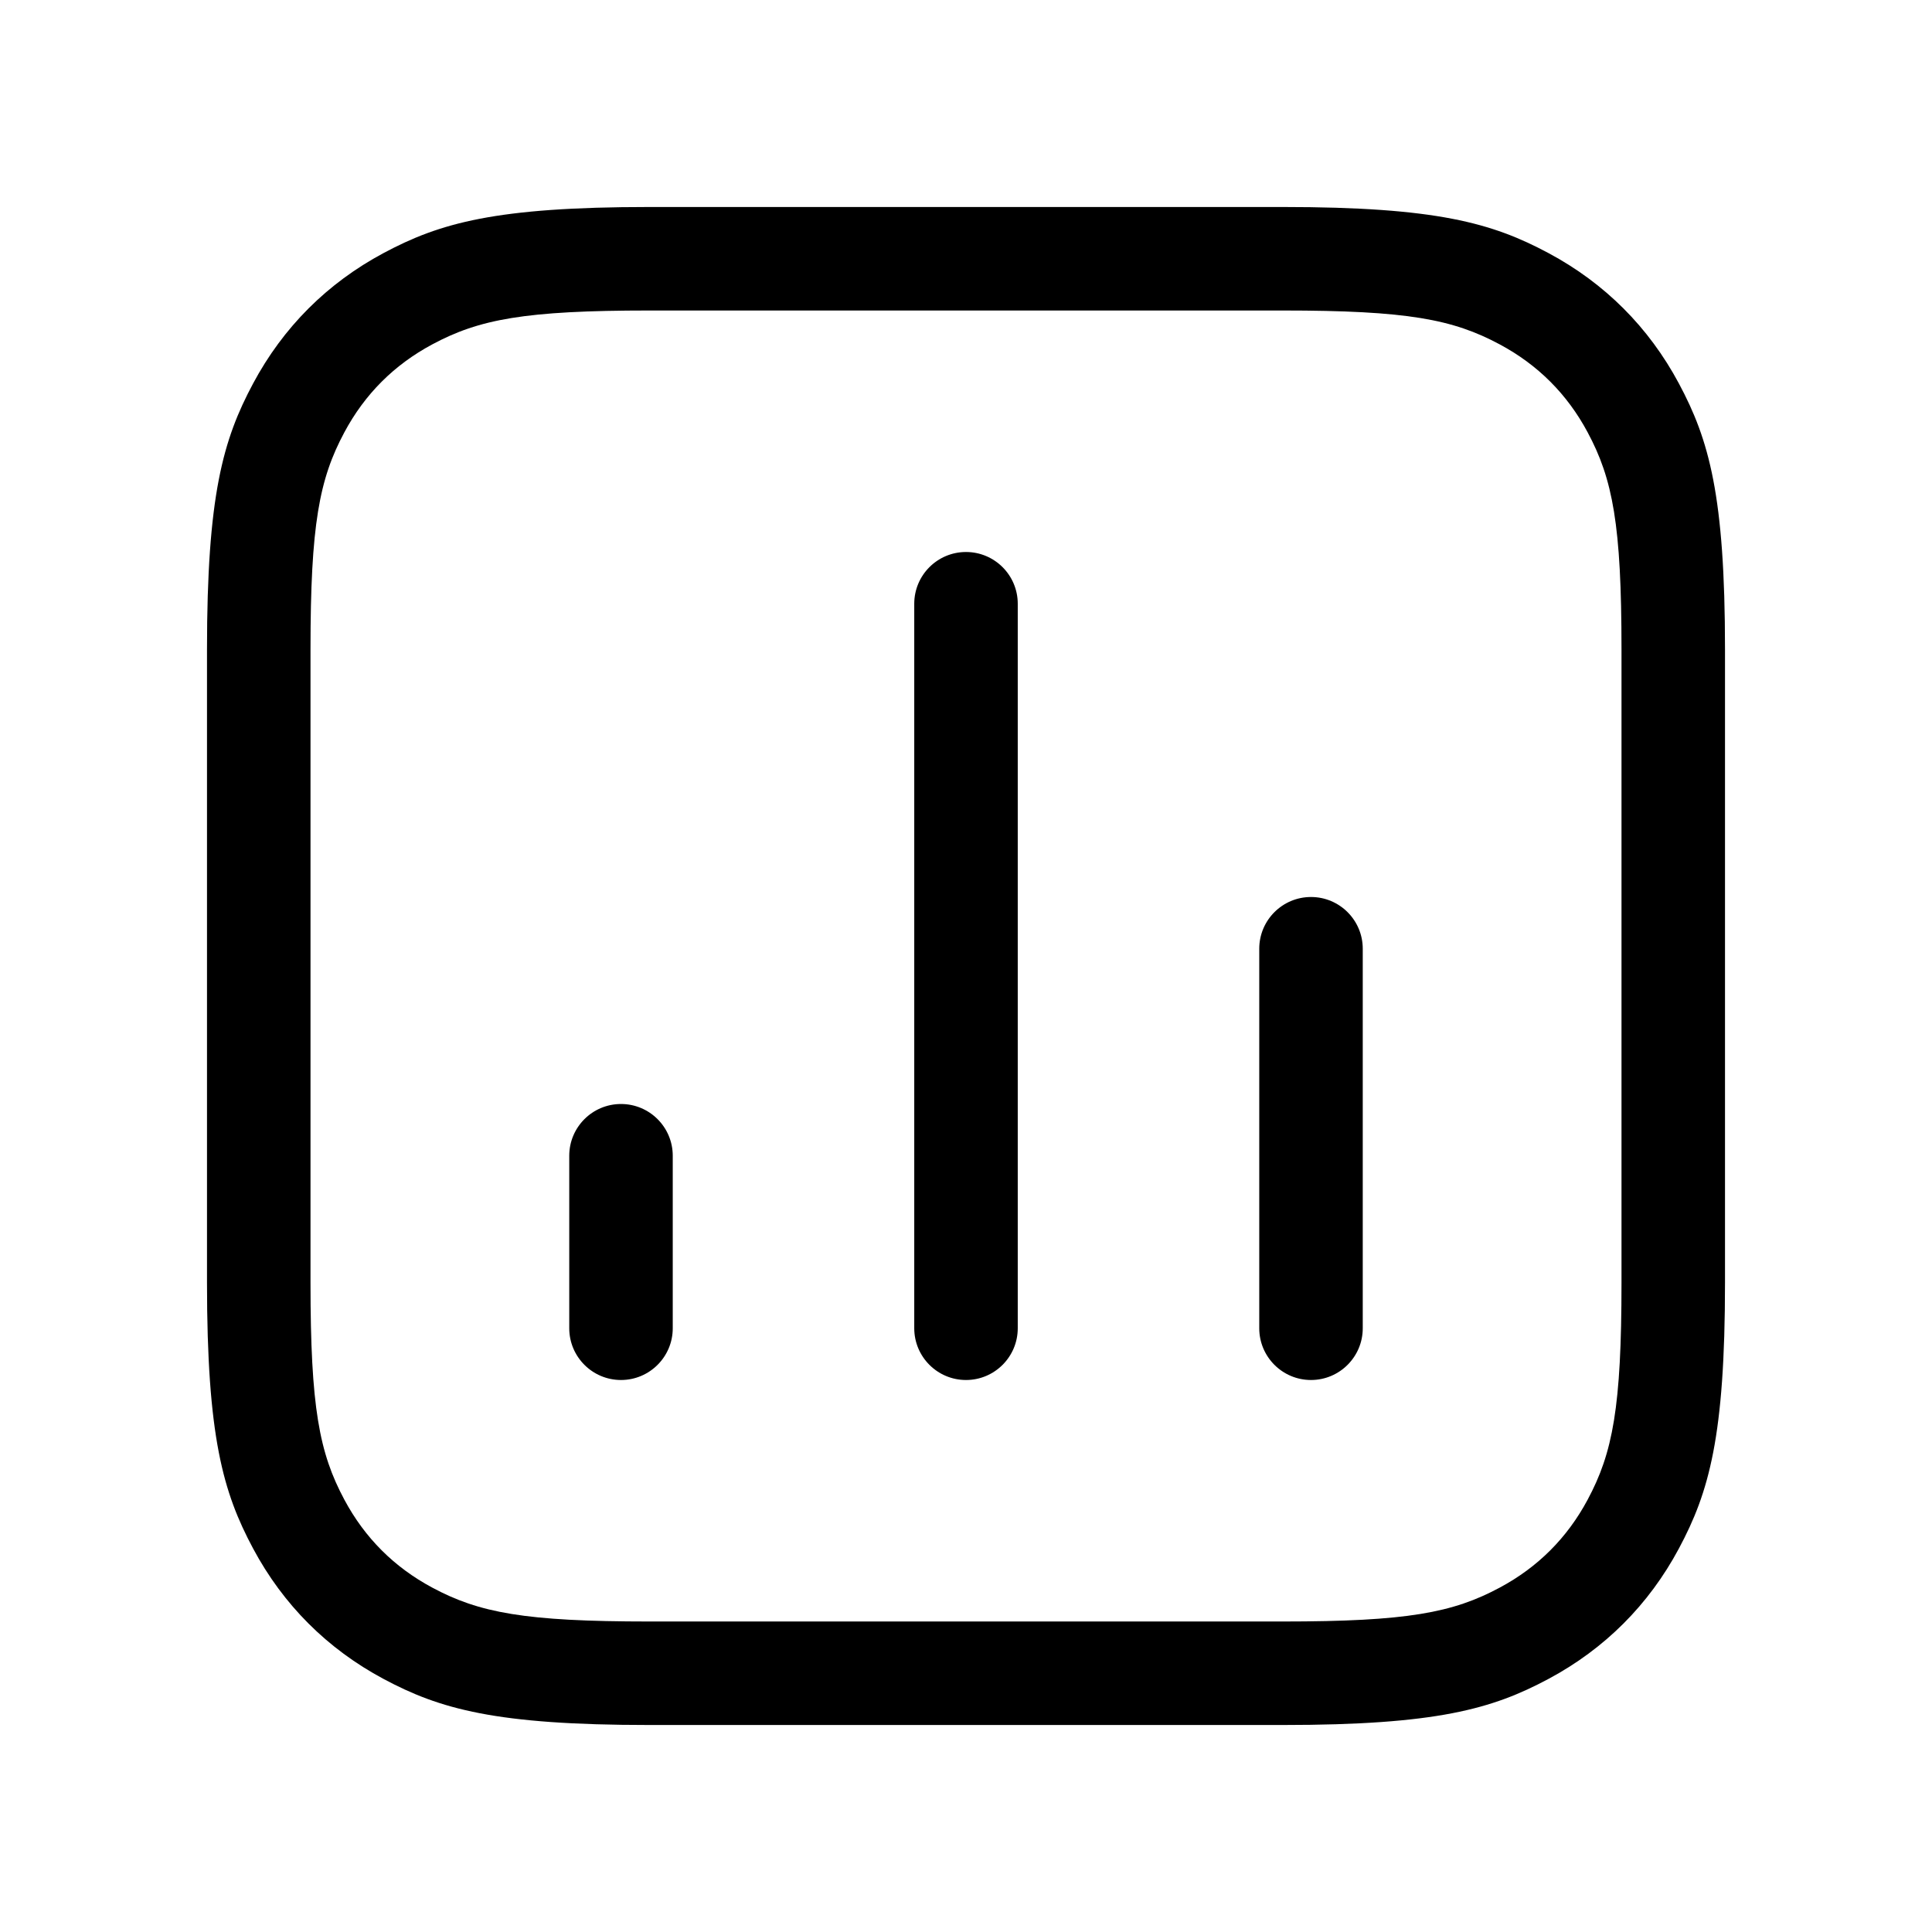 <svg xmlns="http://www.w3.org/2000/svg" width="28" height="28" viewBox="0 0 28 28">
  <path d="M9.41,4.5 C7.604,4.5 6.944,4.627 6.265,4.991 C5.712,5.287 5.287,5.712 4.991,6.265 C4.627,6.944 4.5,7.604 4.5,9.41 L4.5,18.59 C4.5,20.396 4.627,21.056 4.991,21.735 C5.287,22.288 5.712,22.713 6.265,23.009 C6.944,23.373 7.604,23.5 9.41,23.5 L18.59,23.5 C20.396,23.5 21.056,23.373 21.735,23.009 C22.288,22.713 22.713,22.288 23.009,21.735 C23.373,21.056 23.5,20.396 23.5,18.59 L23.5,9.41 C23.5,7.604 23.373,6.944 23.009,6.265 C22.713,5.712 22.288,5.287 21.735,4.991 C21.056,4.627 20.396,4.5 18.59,4.5 L9.41,4.5 Z M9.41,3 L18.59,3 C20.819,3 21.627,3.232 22.442,3.668 C23.257,4.104 23.896,4.743 24.332,5.558 C24.768,6.373 25,7.181 25,9.41 L25,18.59 C25,20.819 24.768,21.627 24.332,22.442 C23.896,23.257 23.257,23.896 22.442,24.332 C21.627,24.768 20.819,25 18.59,25 L9.41,25 C7.181,25 6.373,24.768 5.558,24.332 C4.743,23.896 4.104,23.257 3.668,22.442 C3.232,21.627 3,20.819 3,18.59 L3,9.41 C3,7.181 3.232,6.373 3.668,5.558 C4.104,4.743 4.743,4.104 5.558,3.668 C6.373,3.232 7.181,3 9.41,3 Z M19,13 C19.414,13 19.75,13.336 19.75,13.75 L19.75,19.25 C19.75,19.664 19.414,20 19,20 C18.586,20 18.25,19.664 18.25,19.25 L18.25,13.75 C18.25,13.336 18.586,13 19,13 Z M14,8 C14.414,8 14.75,8.336 14.75,8.75 L14.75,19.25 C14.75,19.664 14.414,20 14,20 C13.586,20 13.25,19.664 13.25,19.25 L13.25,8.75 C13.25,8.336 13.586,8 14,8 Z M9,16 C9.414,16 9.75,16.336 9.75,16.75 L9.75,19.25 C9.75,19.664 9.414,20 9,20 C8.586,20 8.25,19.664 8.25,19.25 L8.25,16.75 C8.25,16.336 8.586,16 9,16 Z"/>
</svg>
